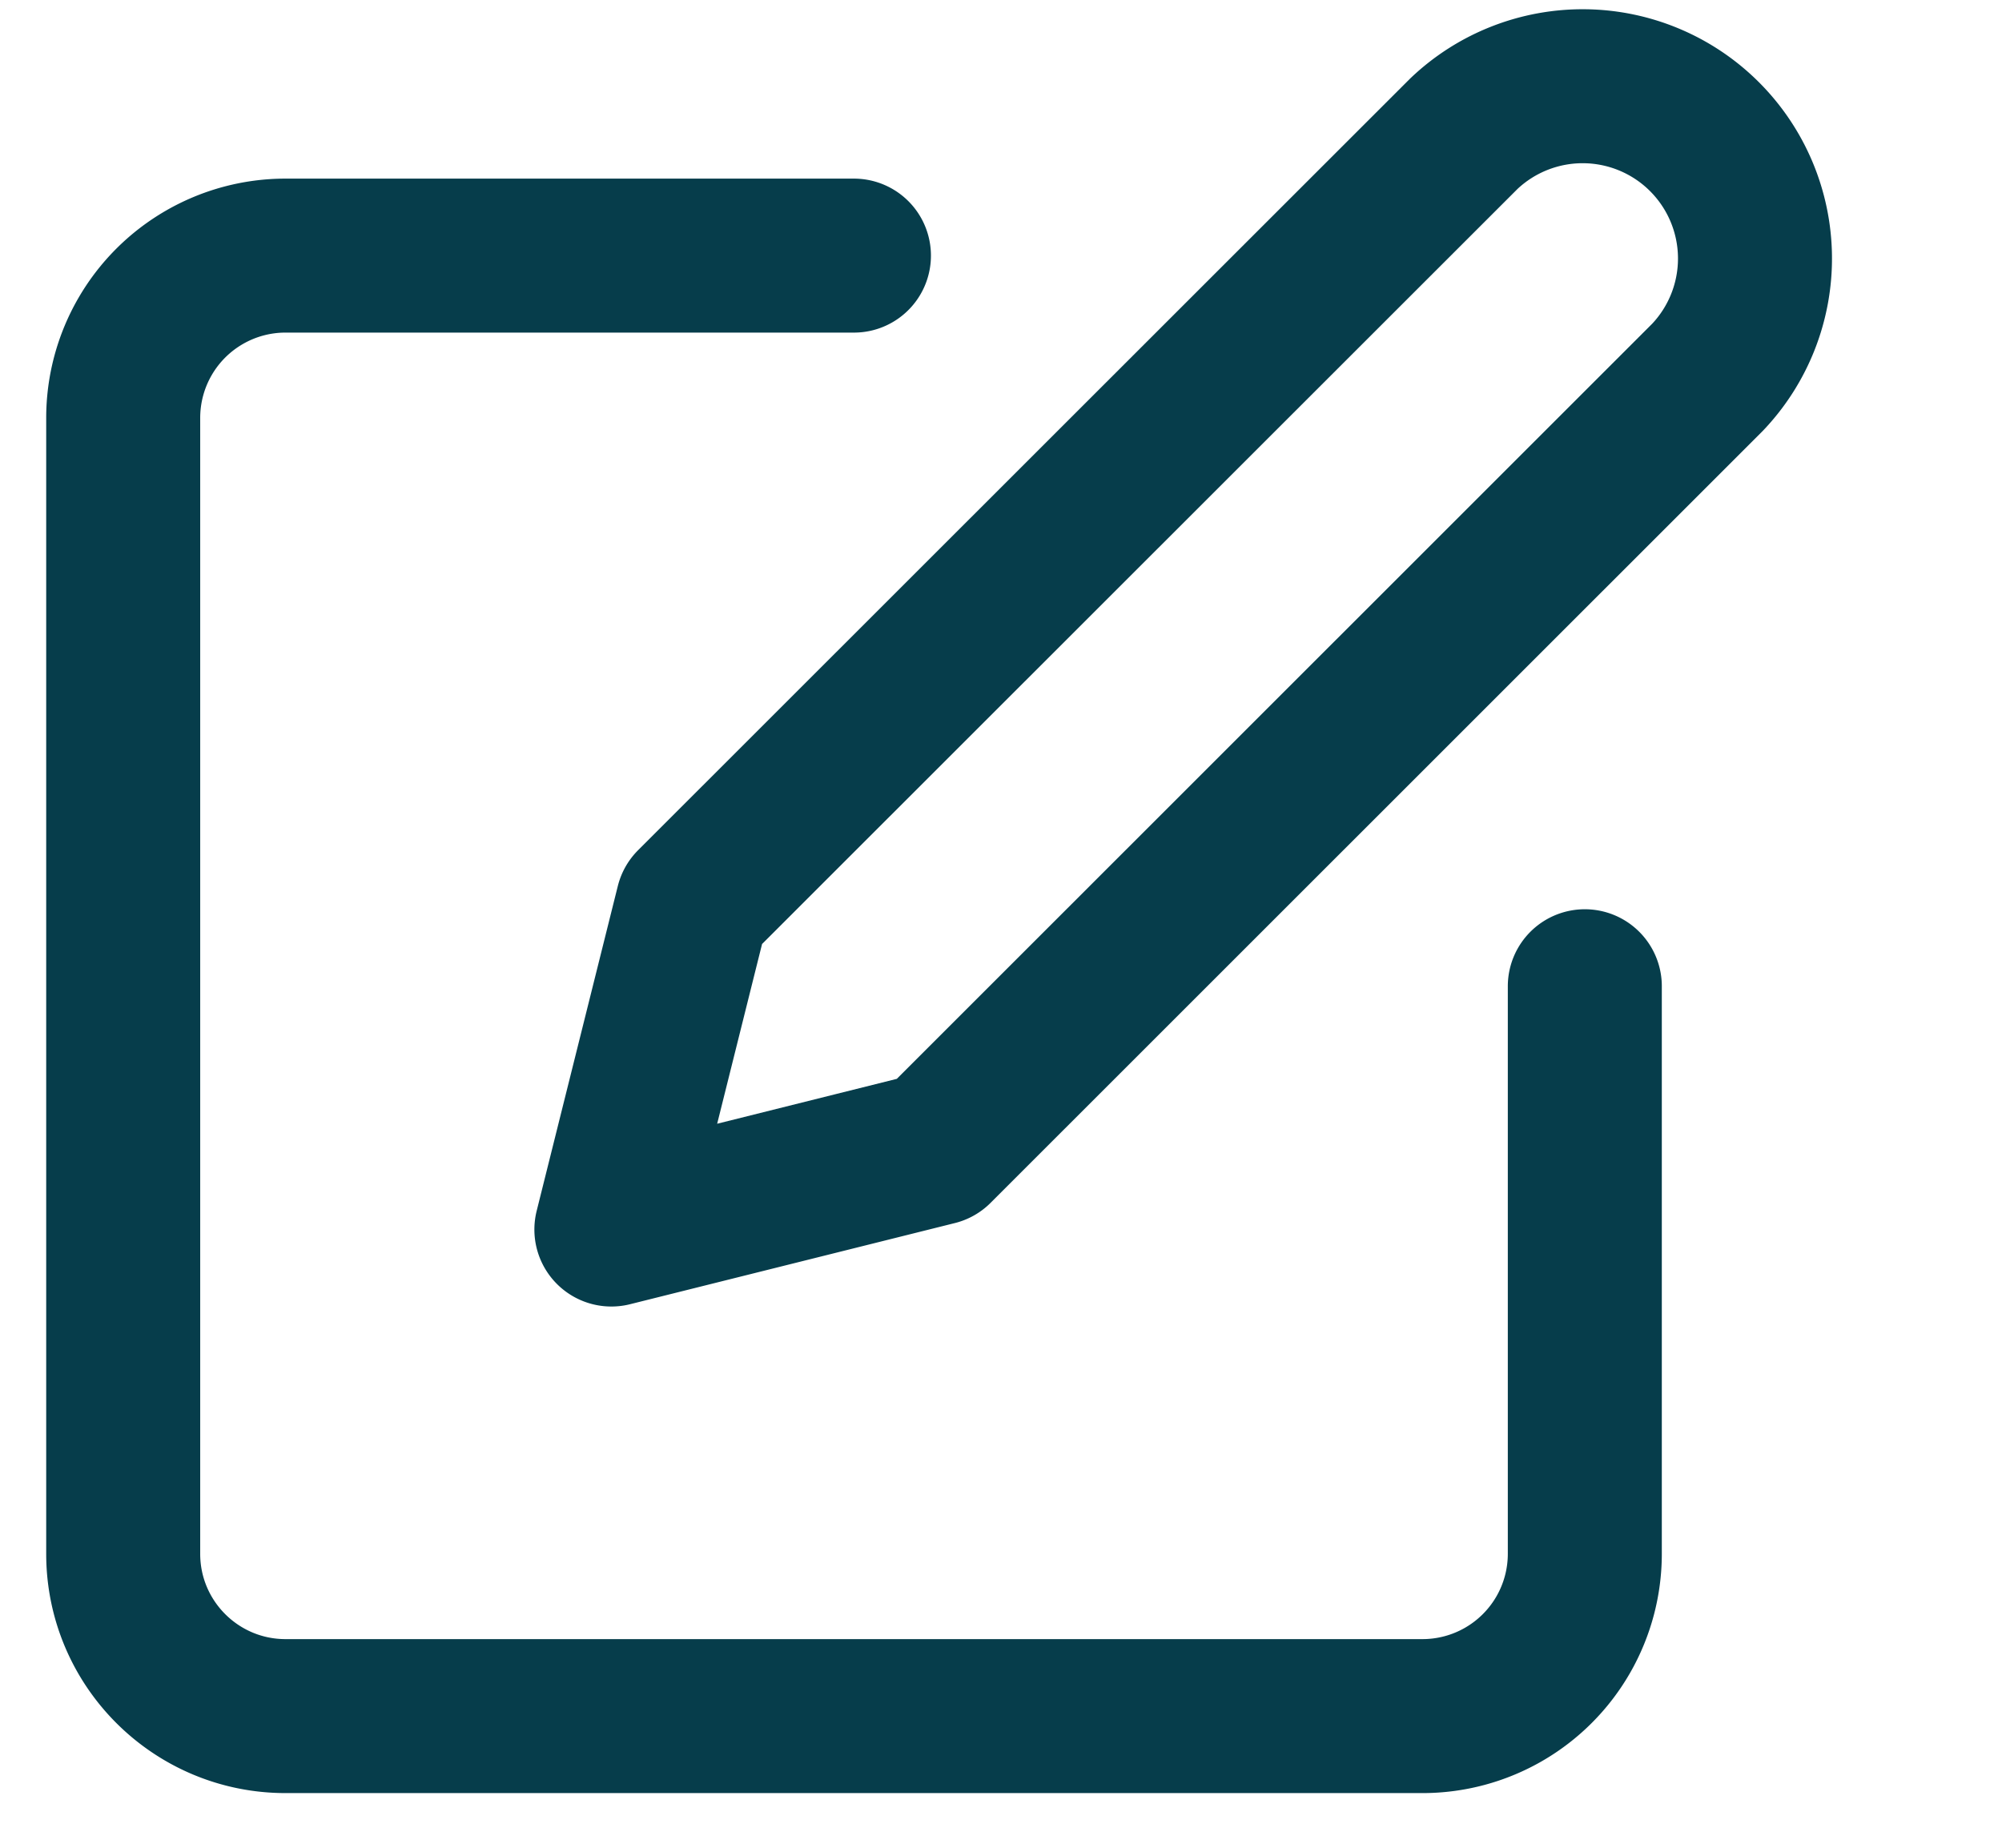 <svg xmlns="http://www.w3.org/2000/svg" width="13" height="12" viewBox="0 0 13 12"><g><g><g><path fill="none" stroke="#063d4b" stroke-linecap="round" stroke-linejoin="round" stroke-miterlimit="20" d="M5.545 1.66v0h-3.69A1.054 1.054 0 0 0 .8 2.714v7.377c0 .582.472 1.054 1.054 1.054h7.382a1.054 1.054 0 0 0 1.055-1.054V6.405v0"/></g><g><path fill="none" stroke="#063d4b" stroke-linecap="round" stroke-linejoin="round" stroke-miterlimit="20" d="M9.506.868a1.119 1.119 0 0 1 1.582 1.582L6.079 7.458v0l-2.109.527v0l.527-2.11v0z"/></g></g></g></svg>